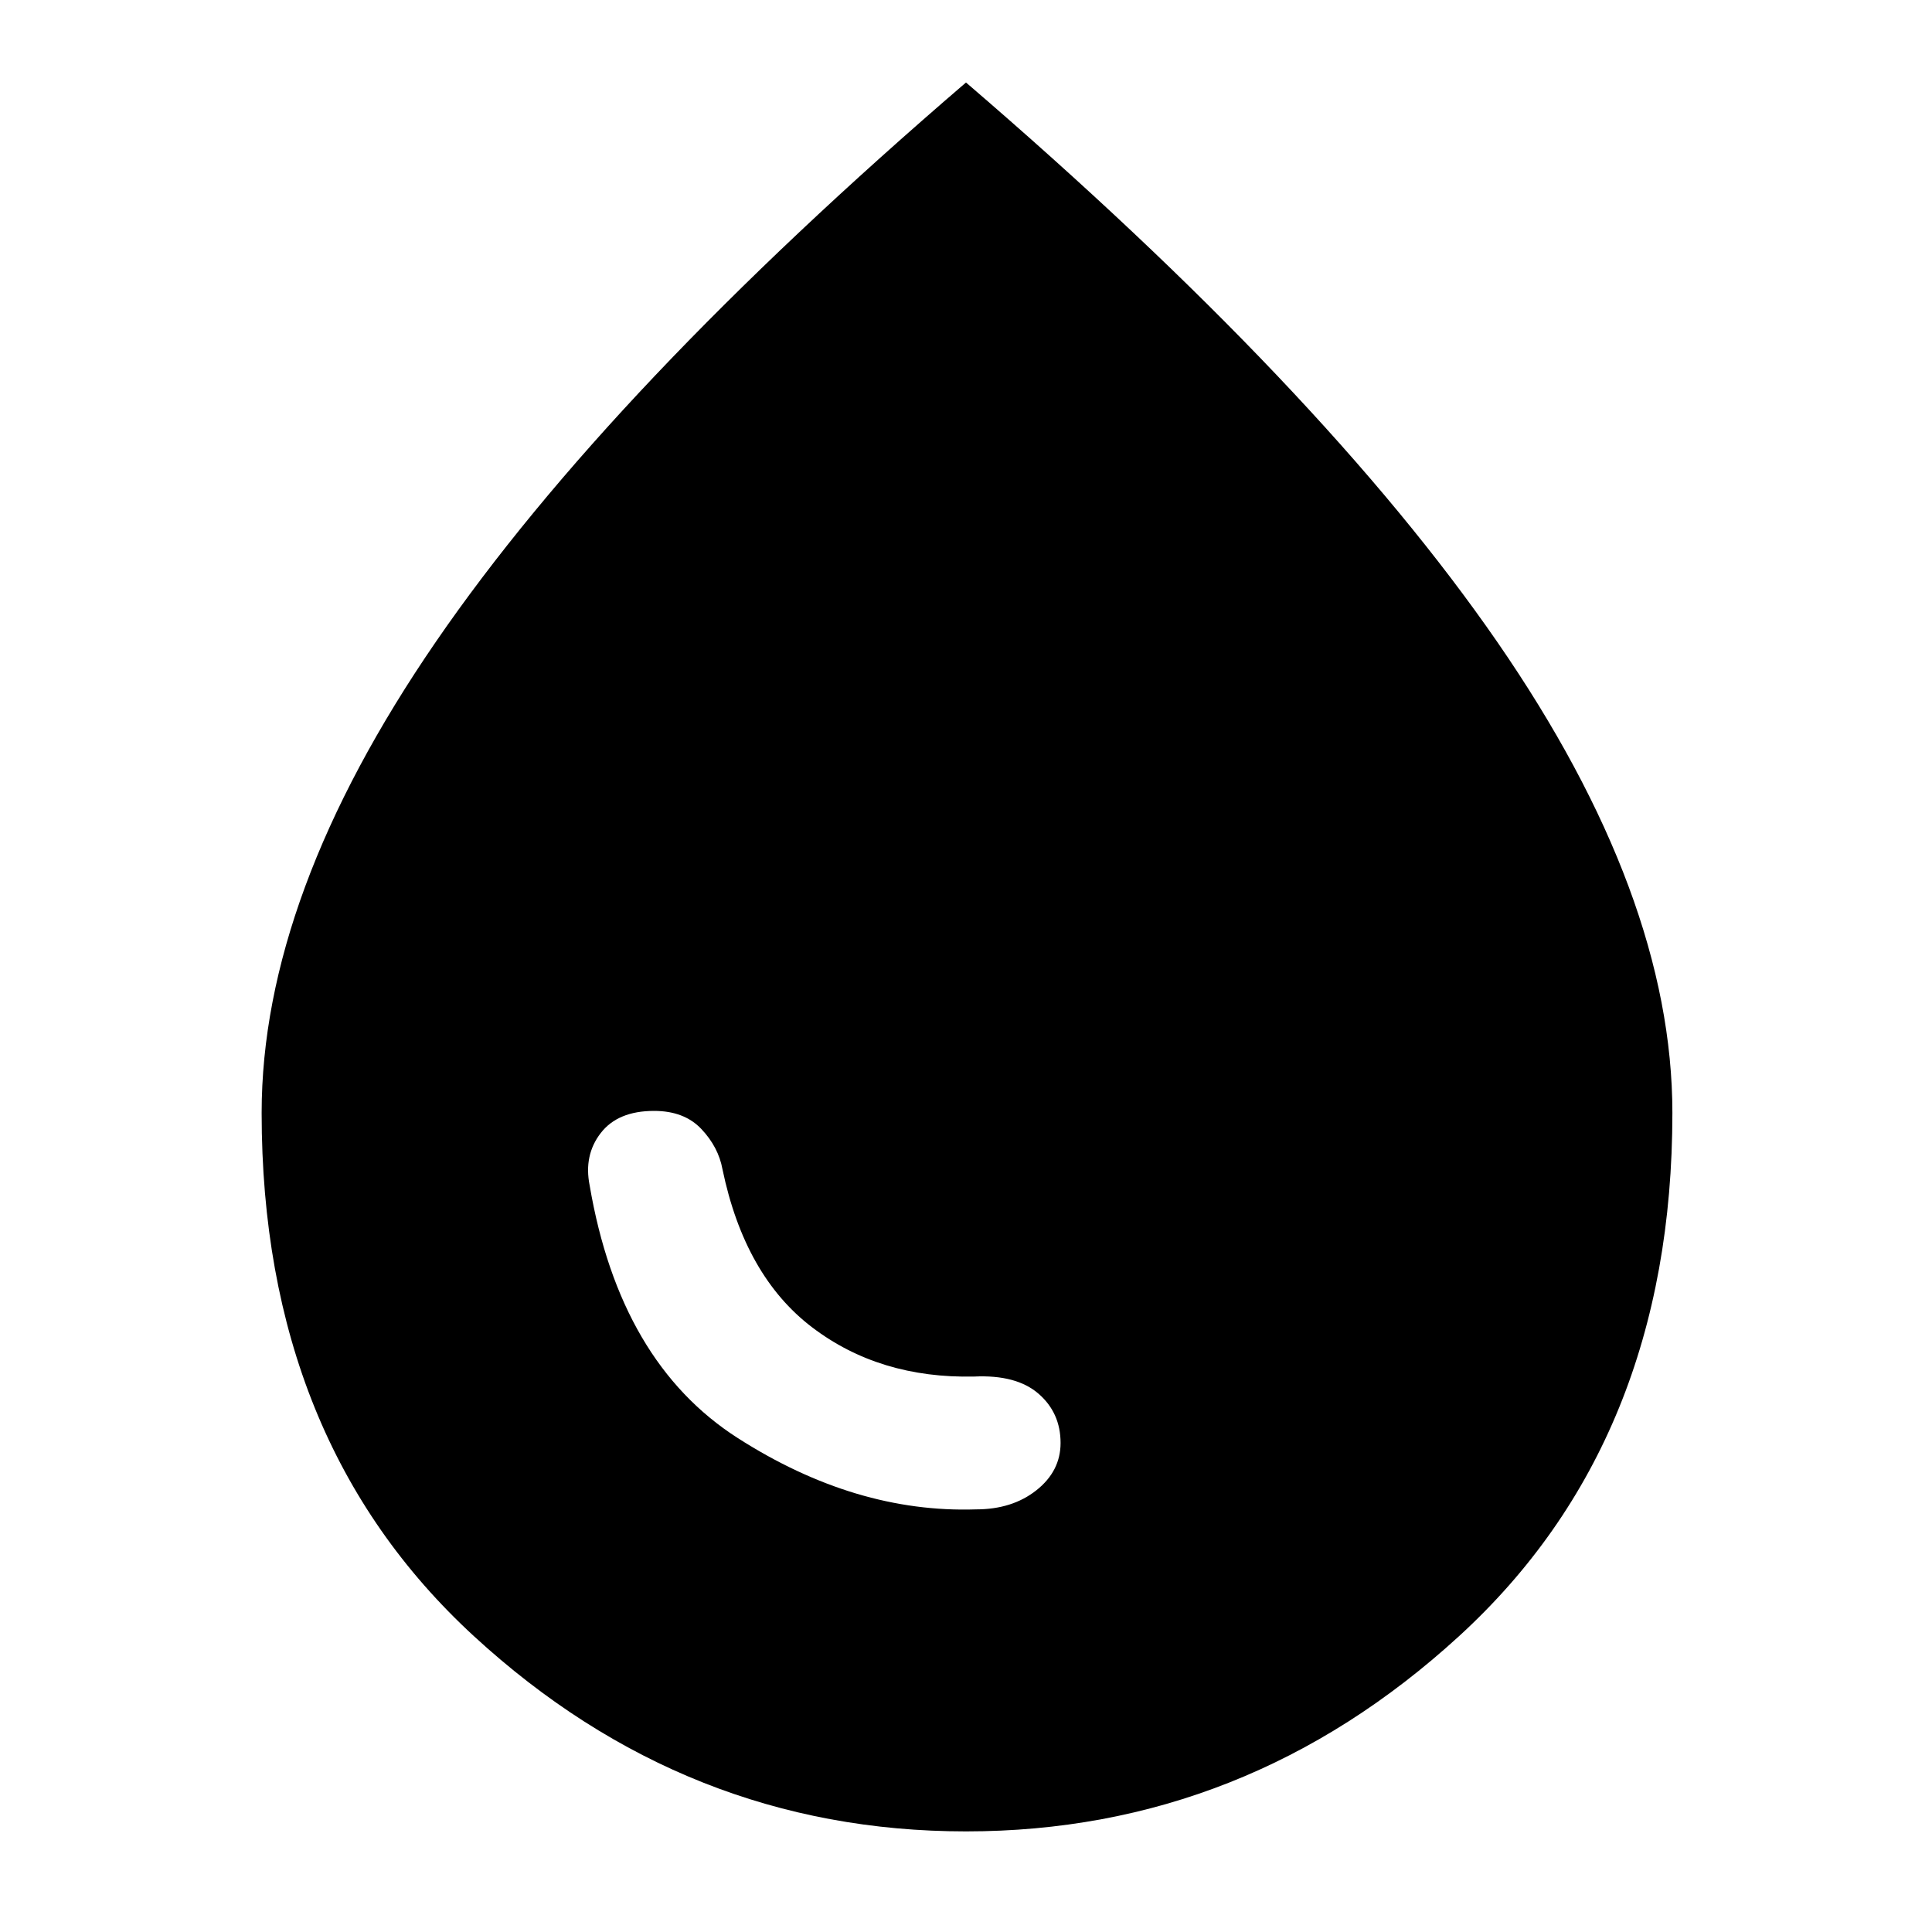 <svg xmlns="http://www.w3.org/2000/svg" height="40" width="40"><path d="M20 37.917Q14.208 37.917 9.812 33.875Q5.417 29.833 5.417 23.042Q5.417 18.542 9.021 13.292Q12.625 8.042 20 1.708Q27.375 8.042 31 13.292Q34.625 18.542 34.625 23.042Q34.625 29.833 30.208 33.875Q25.792 37.917 20 37.917ZM20.208 31.25Q20.958 31.25 21.458 30.854Q21.958 30.458 21.958 29.875Q21.958 29.25 21.5 28.854Q21.042 28.458 20.167 28.5Q18.208 28.542 16.812 27.479Q15.417 26.417 14.958 24.208Q14.875 23.75 14.521 23.375Q14.167 23 13.542 23Q12.792 23 12.438 23.458Q12.083 23.917 12.208 24.542Q12.833 28.208 15.271 29.771Q17.708 31.333 20.208 31.25Z"/></svg>